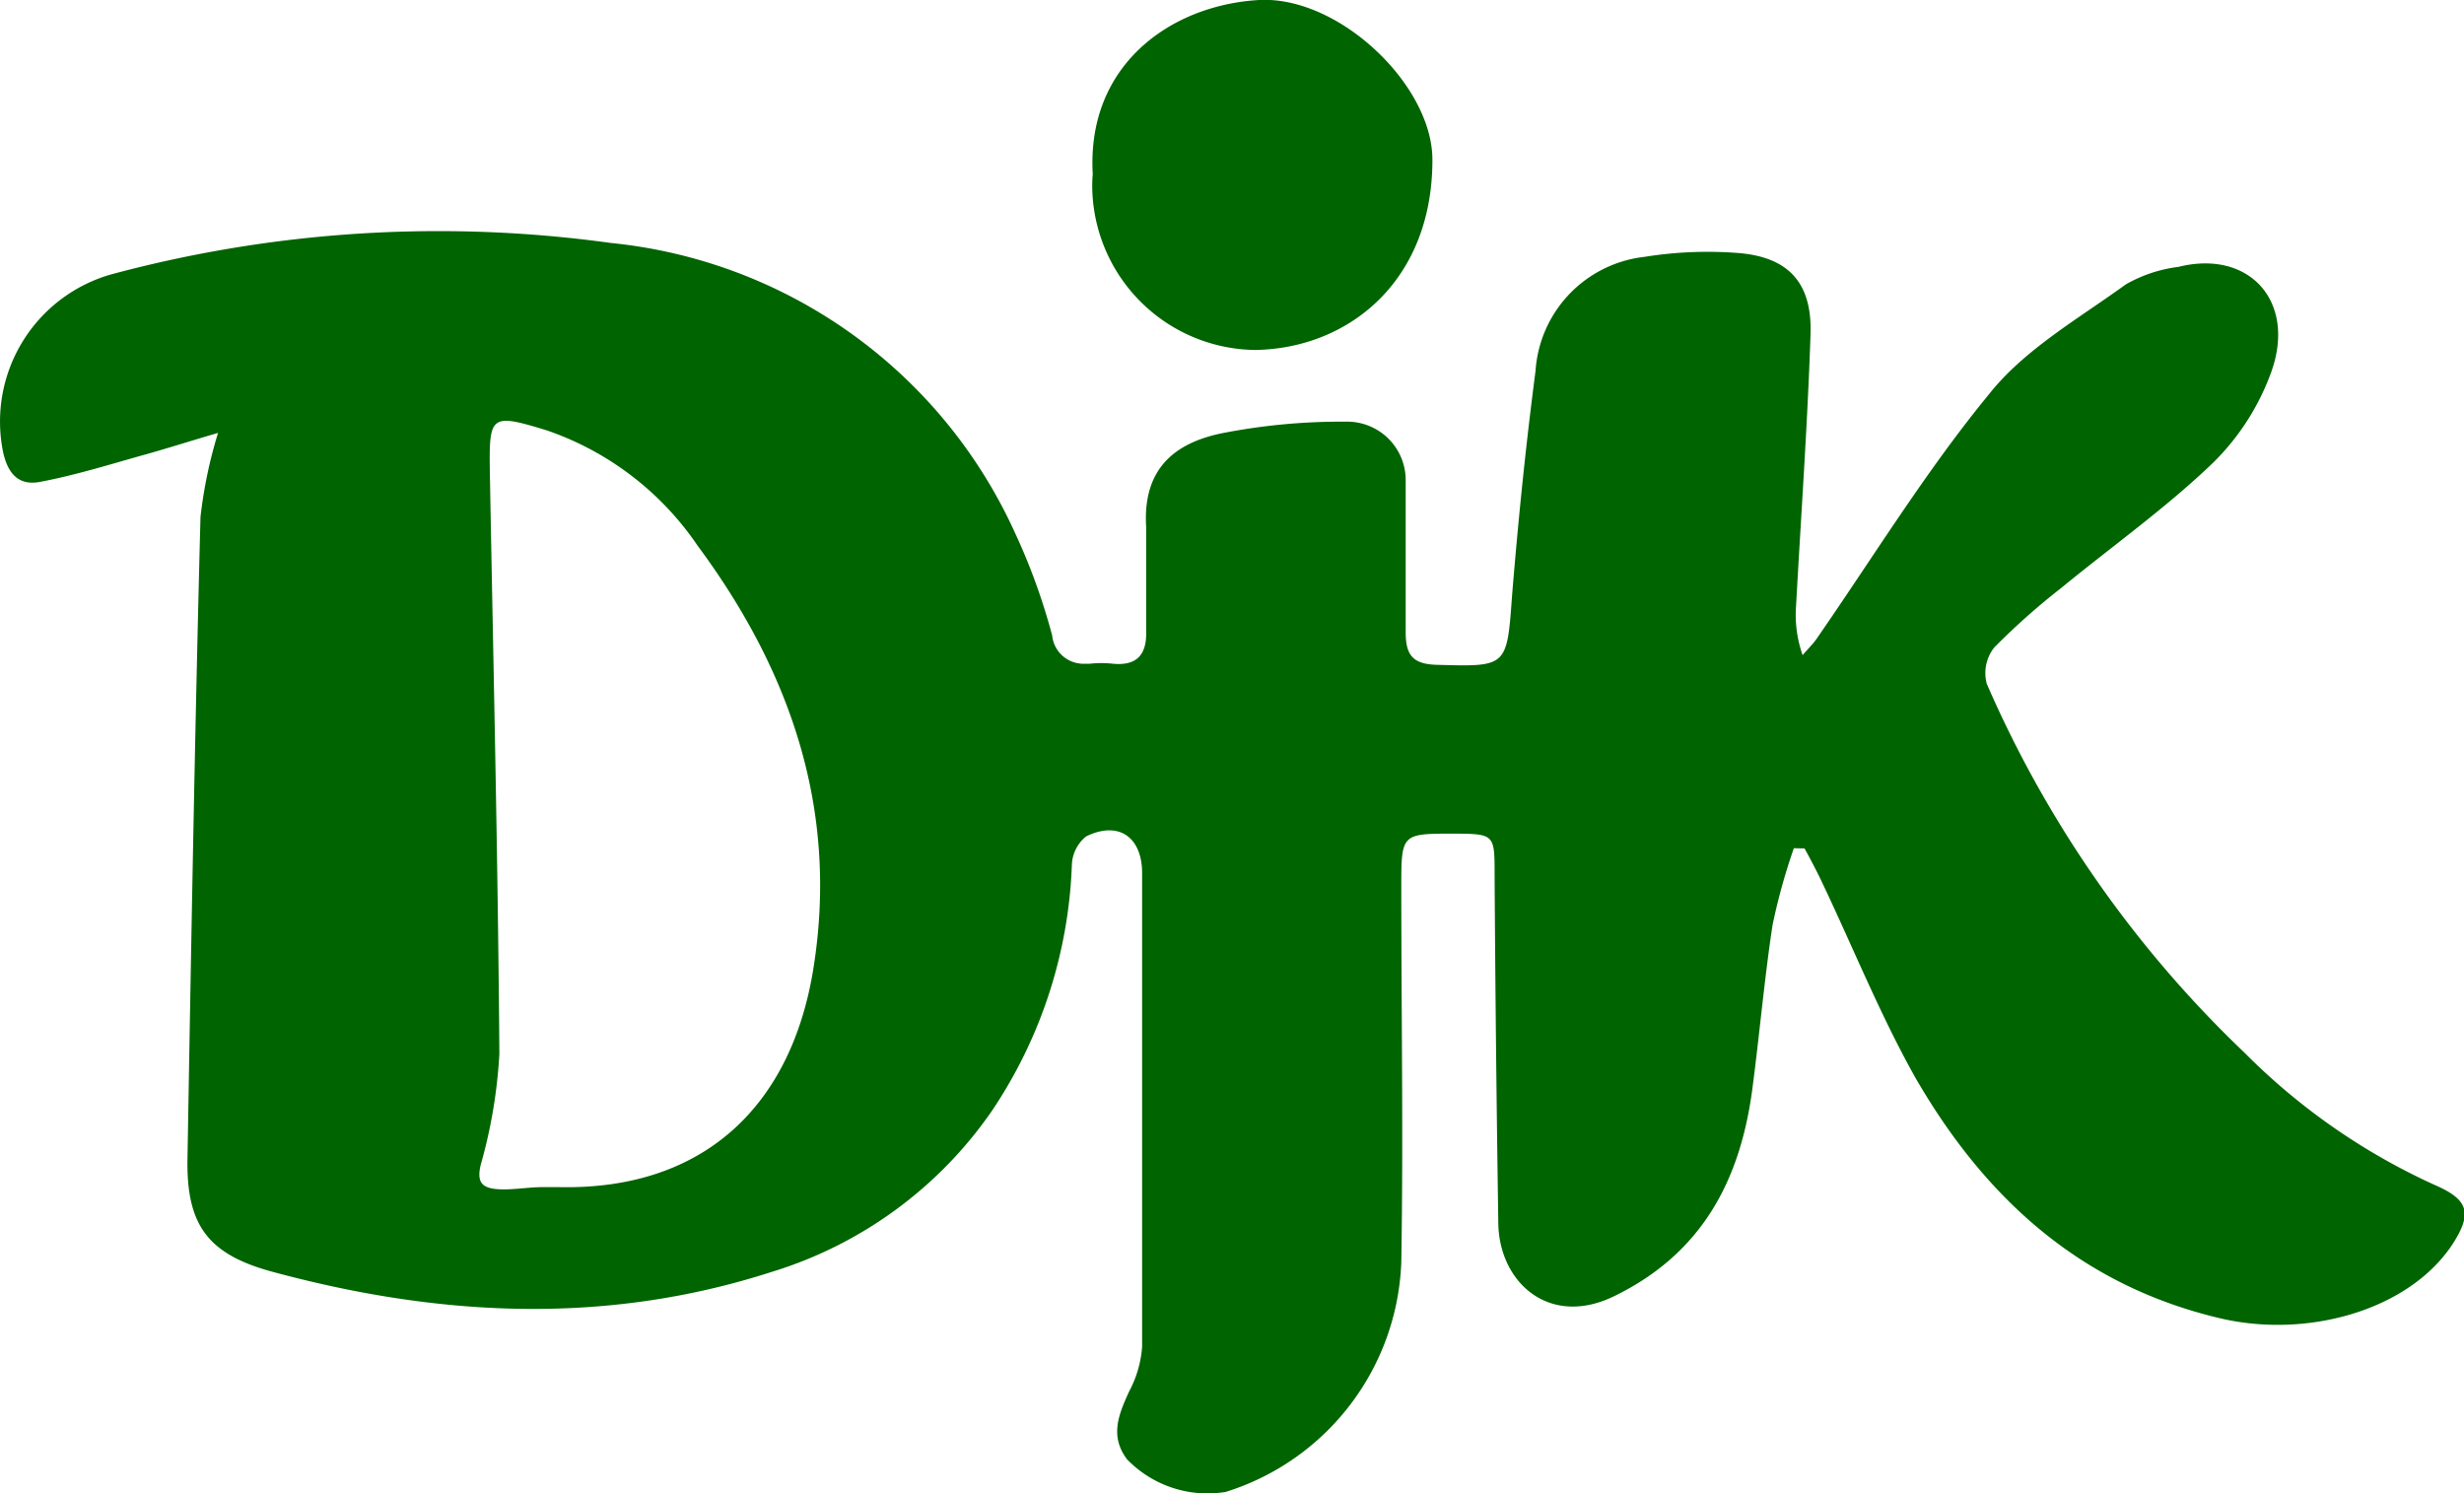 <svg xmlns="http://www.w3.org/2000/svg" viewBox="0 0 140.23 85"><defs><style>.cls-1{fill:#006400;}</style></defs><g id="Ebene_2" data-name="Ebene 2"><g id="Ebene_1-2" data-name="Ebene 1"><path class="cls-1" d="M62.19,9.91C61.83,3.68,66.65.28,71.67,0c4.56-.23,9.87,4.87,9.85,9.11,0,6.9-4.78,10.73-10.09,10.81a9.39,9.39,0,0,1-9.27-9.35C62.16,10.36,62.17,10.14,62.19,9.91ZM30.87,67.57h1C40,67.73,45.05,63,46.3,55.07c1.43-9-1.33-16.9-6.59-24a17.07,17.07,0,0,0-8.58-6.57c-3.26-1-3.3-.88-3.25,2.49.2,11,.46,22,.54,33a28.89,28.89,0,0,1-1.07,6.34c-.19.86,0,1.24.81,1.34S30,67.57,30.87,67.57Zm71.22-19.29a35.25,35.25,0,0,0-1.21,4.36c-.47,3.1-.74,6.22-1.15,9.33-.68,5.18-2.84,9.33-7.79,11.77-3.76,1.89-6.67-.77-6.67-4.2q-.15-9.9-.21-19.77c0-2.27,0-2.31-2.31-2.32-3,0-3,0-3,3.06,0,7.13.12,14.25,0,21.34a14.25,14.25,0,0,1-10,13.07,6.37,6.37,0,0,1-5.61-1.86c-1-1.33-.47-2.57.13-3.88A6.35,6.35,0,0,0,65,76.65V49.7c0-2.06-1.34-3-3.19-2.09A2.18,2.18,0,0,0,61,49.26a26.82,26.82,0,0,1-4.57,14A23.61,23.61,0,0,1,43.9,72.4c-9.52,3.07-19.06,2.54-28.57-.06-3.54-1-4.73-2.67-4.66-6.4.21-12.17.42-24.35.74-36.51a26.1,26.1,0,0,1,1-4.79c-1.55.45-3,.92-4.5,1.33-1.87.53-3.73,1.1-5.64,1.46C1.09,27.65.46,27,.18,25.75A8.71,8.71,0,0,1,6.32,15.62a71.66,71.66,0,0,1,28.45-1.79,28.35,28.35,0,0,1,23,16.51,35.28,35.28,0,0,1,2.11,5.83,1.79,1.79,0,0,0,1.79,1.61l.34,0a6,6,0,0,1,1.34,0c1.33.12,1.92-.49,1.88-1.86V30c-.2-3.25,1.54-4.77,4.31-5.34A35.22,35.22,0,0,1,76.3,24l.35,0A3.33,3.33,0,0,1,80,27.29c0,.13,0,.26,0,.39V36c0,1.33.45,1.8,1.76,1.84,4,.11,4,.14,4.29-3.89.35-4.3.78-8.56,1.34-12.84a7,7,0,0,1,6.2-6.49,22.64,22.64,0,0,1,5.33-.22c2.87.23,4.22,1.7,4.12,4.63-.17,5.14-.54,10.27-.82,15.41a6.91,6.91,0,0,0,.37,2.85c.25-.3.53-.57.76-.88,3.26-4.7,6.26-9.61,9.87-14,2-2.52,5.07-4.27,7.76-6.22a8,8,0,0,1,3-1c4-1,6.7,1.93,5.3,5.93A13.85,13.85,0,0,1,126,26.29c-2.67,2.58-5.8,4.8-8.71,7.19a39.37,39.37,0,0,0-3.8,3.38,2.35,2.35,0,0,0-.42,2.06,64.52,64.52,0,0,0,14.67,21,36.54,36.54,0,0,0,10.81,7.52c2,.86,2.15,1.65,1,3.42-2.48,3.71-8.2,5.34-13.18,4.18-8-1.88-13.42-6.89-17.34-13.66-2-3.55-3.56-7.43-5.33-11.15-.31-.66-.68-1.35-1-1.94Z"/></g></g></svg>